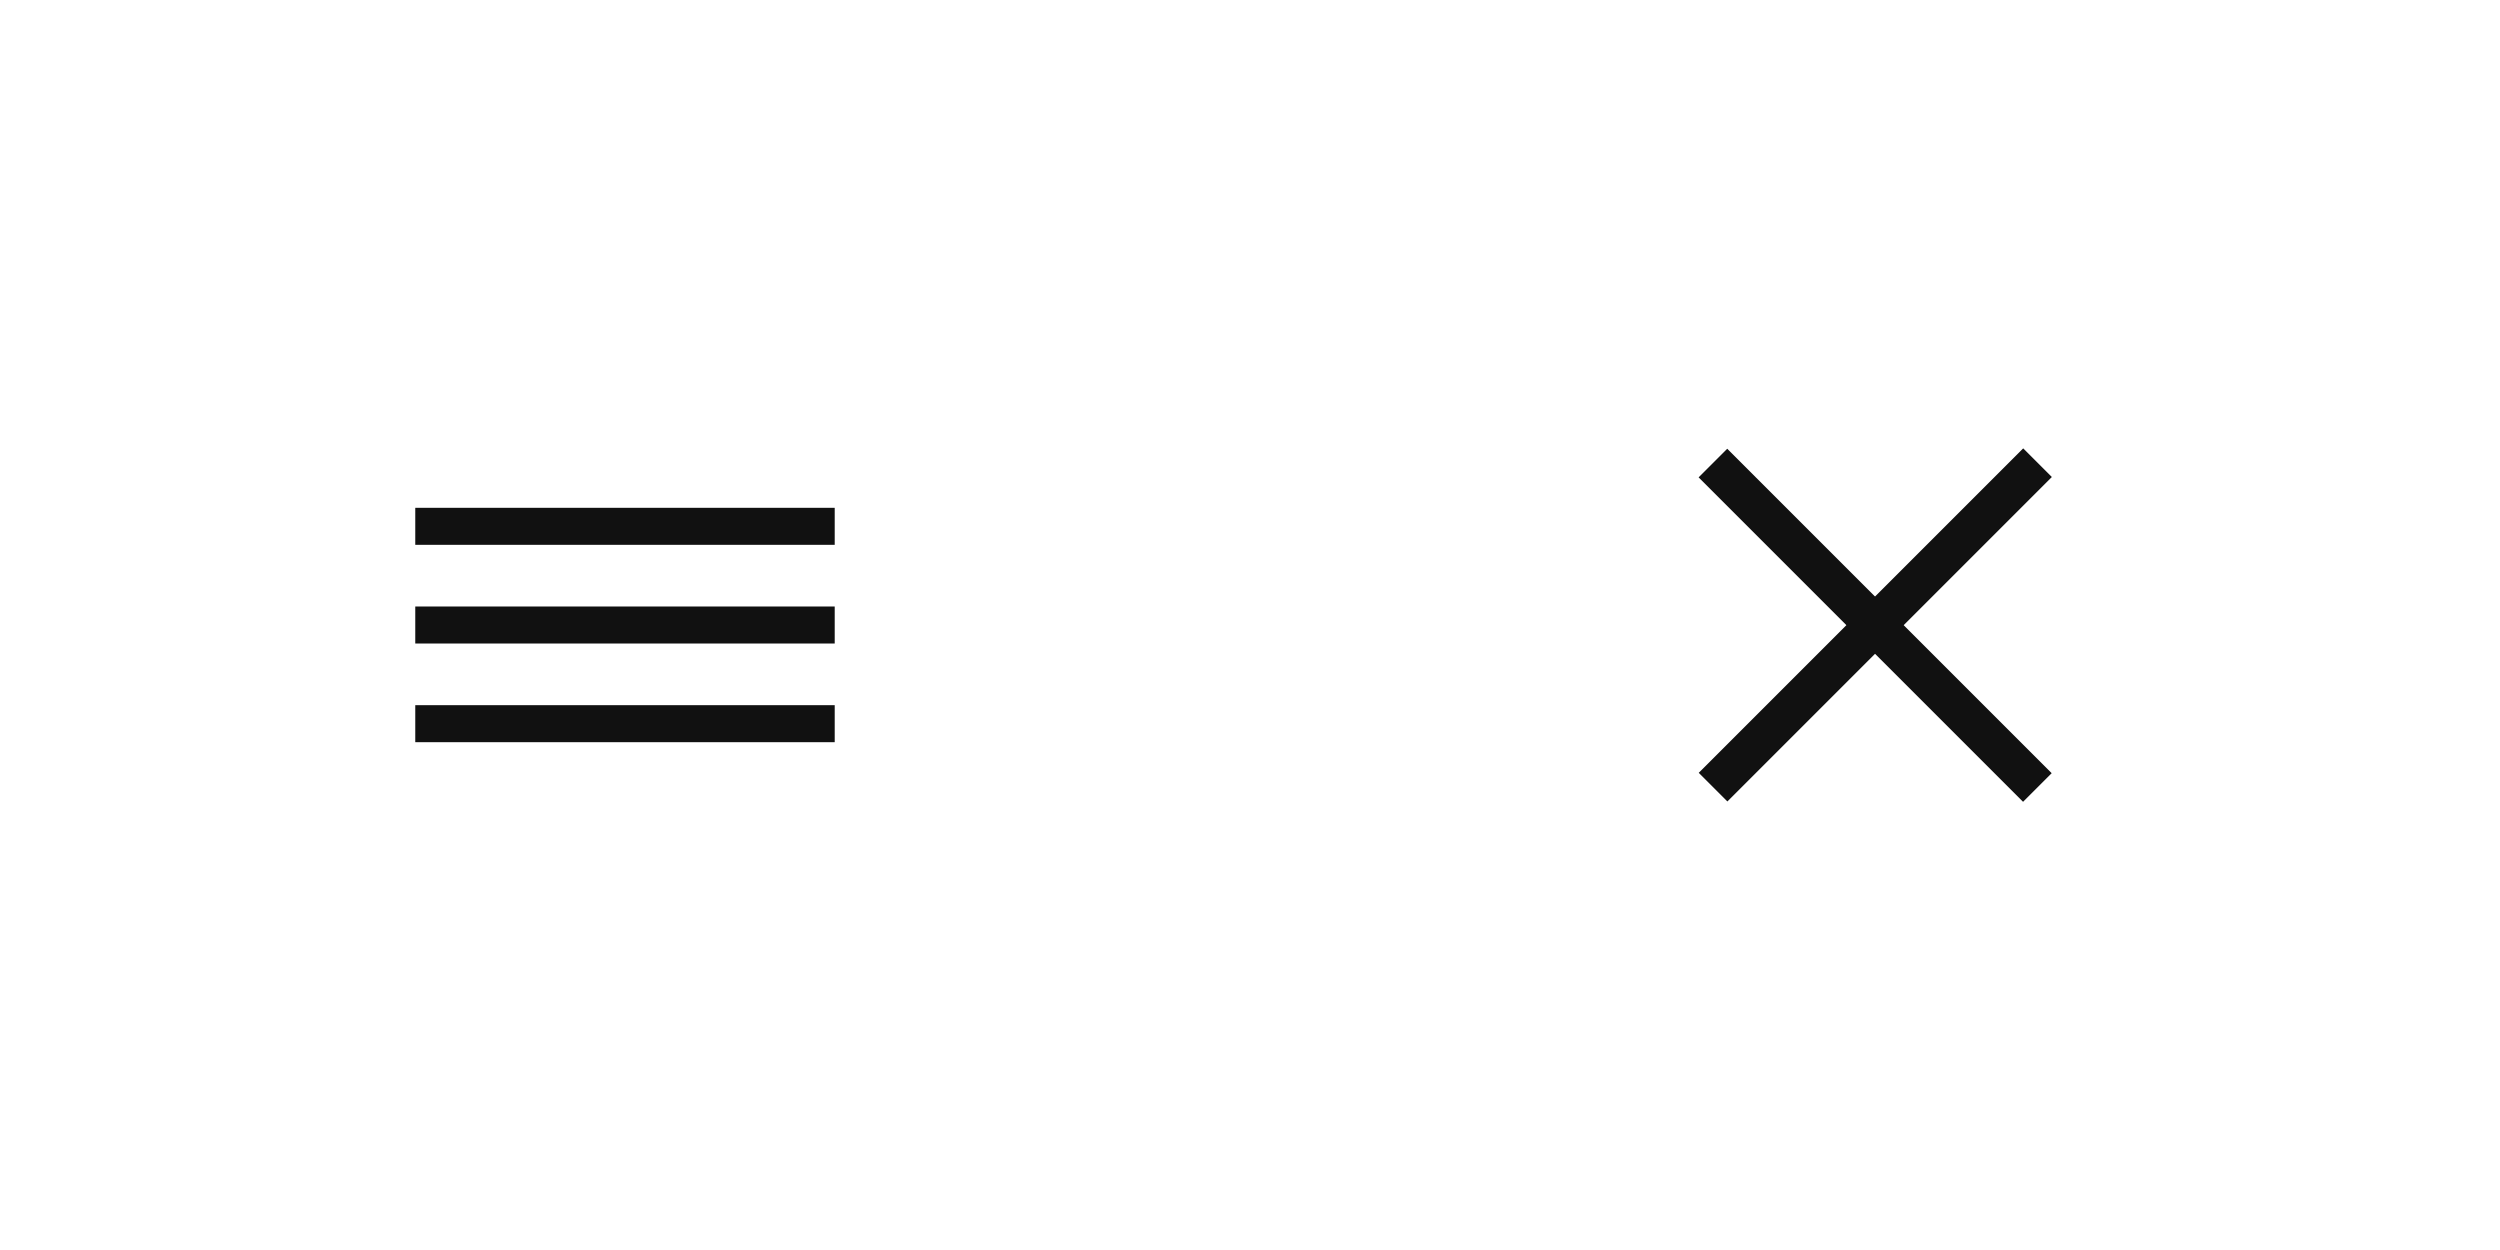 <?xml version="1.0" encoding="utf-8"?>
<!-- Generator: Adobe Illustrator 16.0.0, SVG Export Plug-In . SVG Version: 6.00 Build 0)  -->
<!DOCTYPE svg PUBLIC "-//W3C//DTD SVG 1.1//EN" "http://www.w3.org/Graphics/SVG/1.1/DTD/svg11.dtd">
<svg version="1.1" id="Layer_1" xmlns="http://www.w3.org/2000/svg" xmlns:xlink="http://www.w3.org/1999/xlink" x="0px" y="0px"
	 width="128px" height="64px" viewBox="0 0 128 64" enable-background="new 0 0 128 64" xml:space="preserve">
<rect fill="none" width="64" height="64"/>
<rect x="64" fill="none" width="64" height="64"/>
<rect fill="none" width="63.999" height="64"/>
<g>
	<rect x="21.262" y="36.105" fill="#111111" width="21.475" height="1.895"/>
	<rect x="21.262" y="31.053" fill="#111111" width="21.475" height="1.895"/>
	<rect x="21.262" y="26" fill="#111111" width="21.475" height="1.895"/>
</g>
<rect x="64.001" fill="none" width="63.999" height="64"/>
<g>
	
		<rect x="84.252" y="30.965" transform="matrix(-0.707 0.707 -0.707 -0.707 186.512 -13.251)" fill="#111111" width="23.496" height="2.074"/>
	
		<rect x="84.253" y="30.964" transform="matrix(-0.707 -0.707 0.707 -0.707 141.256 122.511)" fill="#111111" width="23.496" height="2.072"/>
</g>
</svg>
